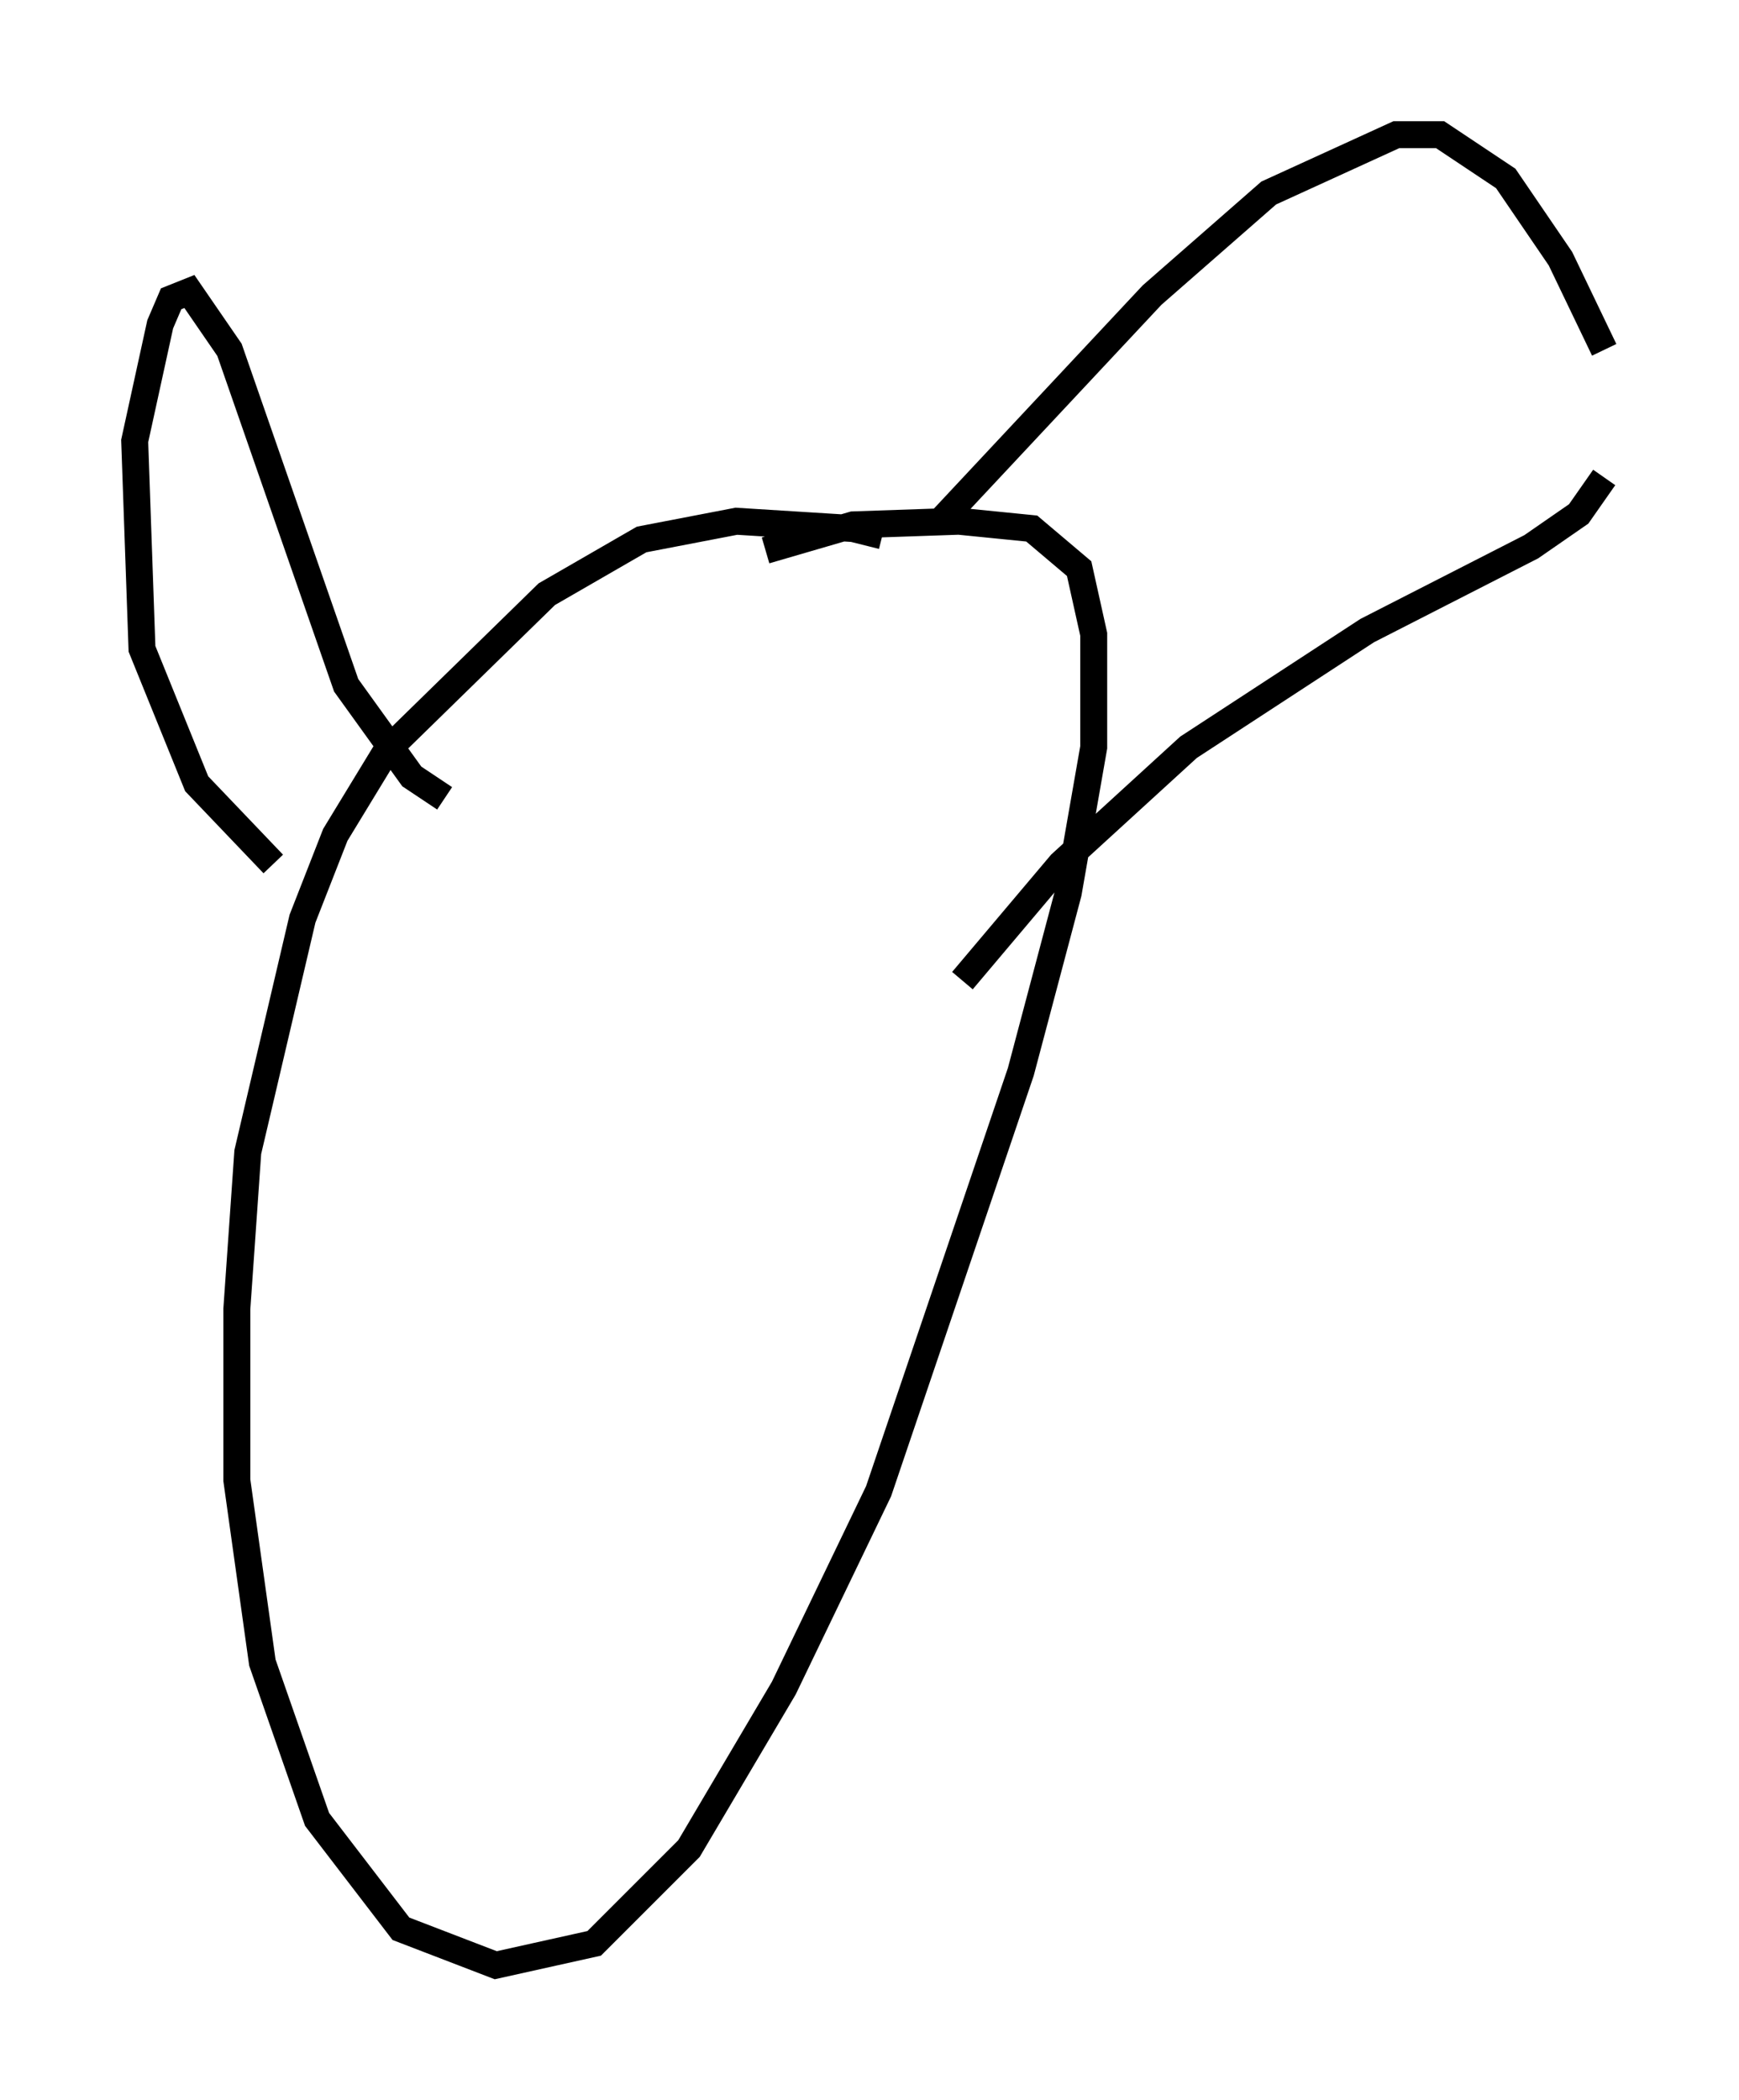 <?xml version="1.0" encoding="utf-8" ?>
<svg baseProfile="full" height="77.929" version="1.1" width="64.533" xmlns="http://www.w3.org/2000/svg" xmlns:ev="http://www.w3.org/2001/xml-events" xmlns:xlink="http://www.w3.org/1999/xlink"><defs /><rect fill="white" height="77.929" width="64.533" x="0" y="0" /><path d="M33.687, 20.697 m-0.947, -0.812 l-1.083, -0.271 -4.33, -0.271 l-3.518, 0.677 -3.518, 2.03 l-5.954, 5.819 -1.894, 3.112 l-1.218, 3.112 -2.03, 8.66 l-0.406, 5.819 0.0, 6.36 l0.947, 6.766 2.03, 5.819 l3.112, 4.059 3.518, 1.353 l3.654, -0.812 3.518, -3.518 l3.518, -5.954 3.518, -7.307 l5.277, -15.561 1.759, -6.631 l0.947, -5.413 0.0, -4.195 l-0.541, -2.436 -1.759, -1.488 l-2.706, -0.271 -3.924, 0.135 l-3.248, 0.947 m-18.268, 11.637 l-2.842, -2.977 -2.03, -5.007 l-0.271, -7.713 0.947, -4.33 l0.406, -0.947 0.677, -0.271 l1.488, 2.165 4.33, 12.449 l2.436, 3.383 1.218, 0.812 m18.403, -10.284 l7.848, -8.39 4.33, -3.789 l4.736, -2.165 1.624, 0.0 l2.436, 1.624 2.03, 2.977 l1.624, 3.383 m0.0, 4.736 l-0.947, 1.353 -1.759, 1.218 l-6.089, 3.112 -6.631, 4.33 l-4.736, 4.33 -3.654, 4.33 " fill="none" stroke="black" stroke-width="1" /></svg>